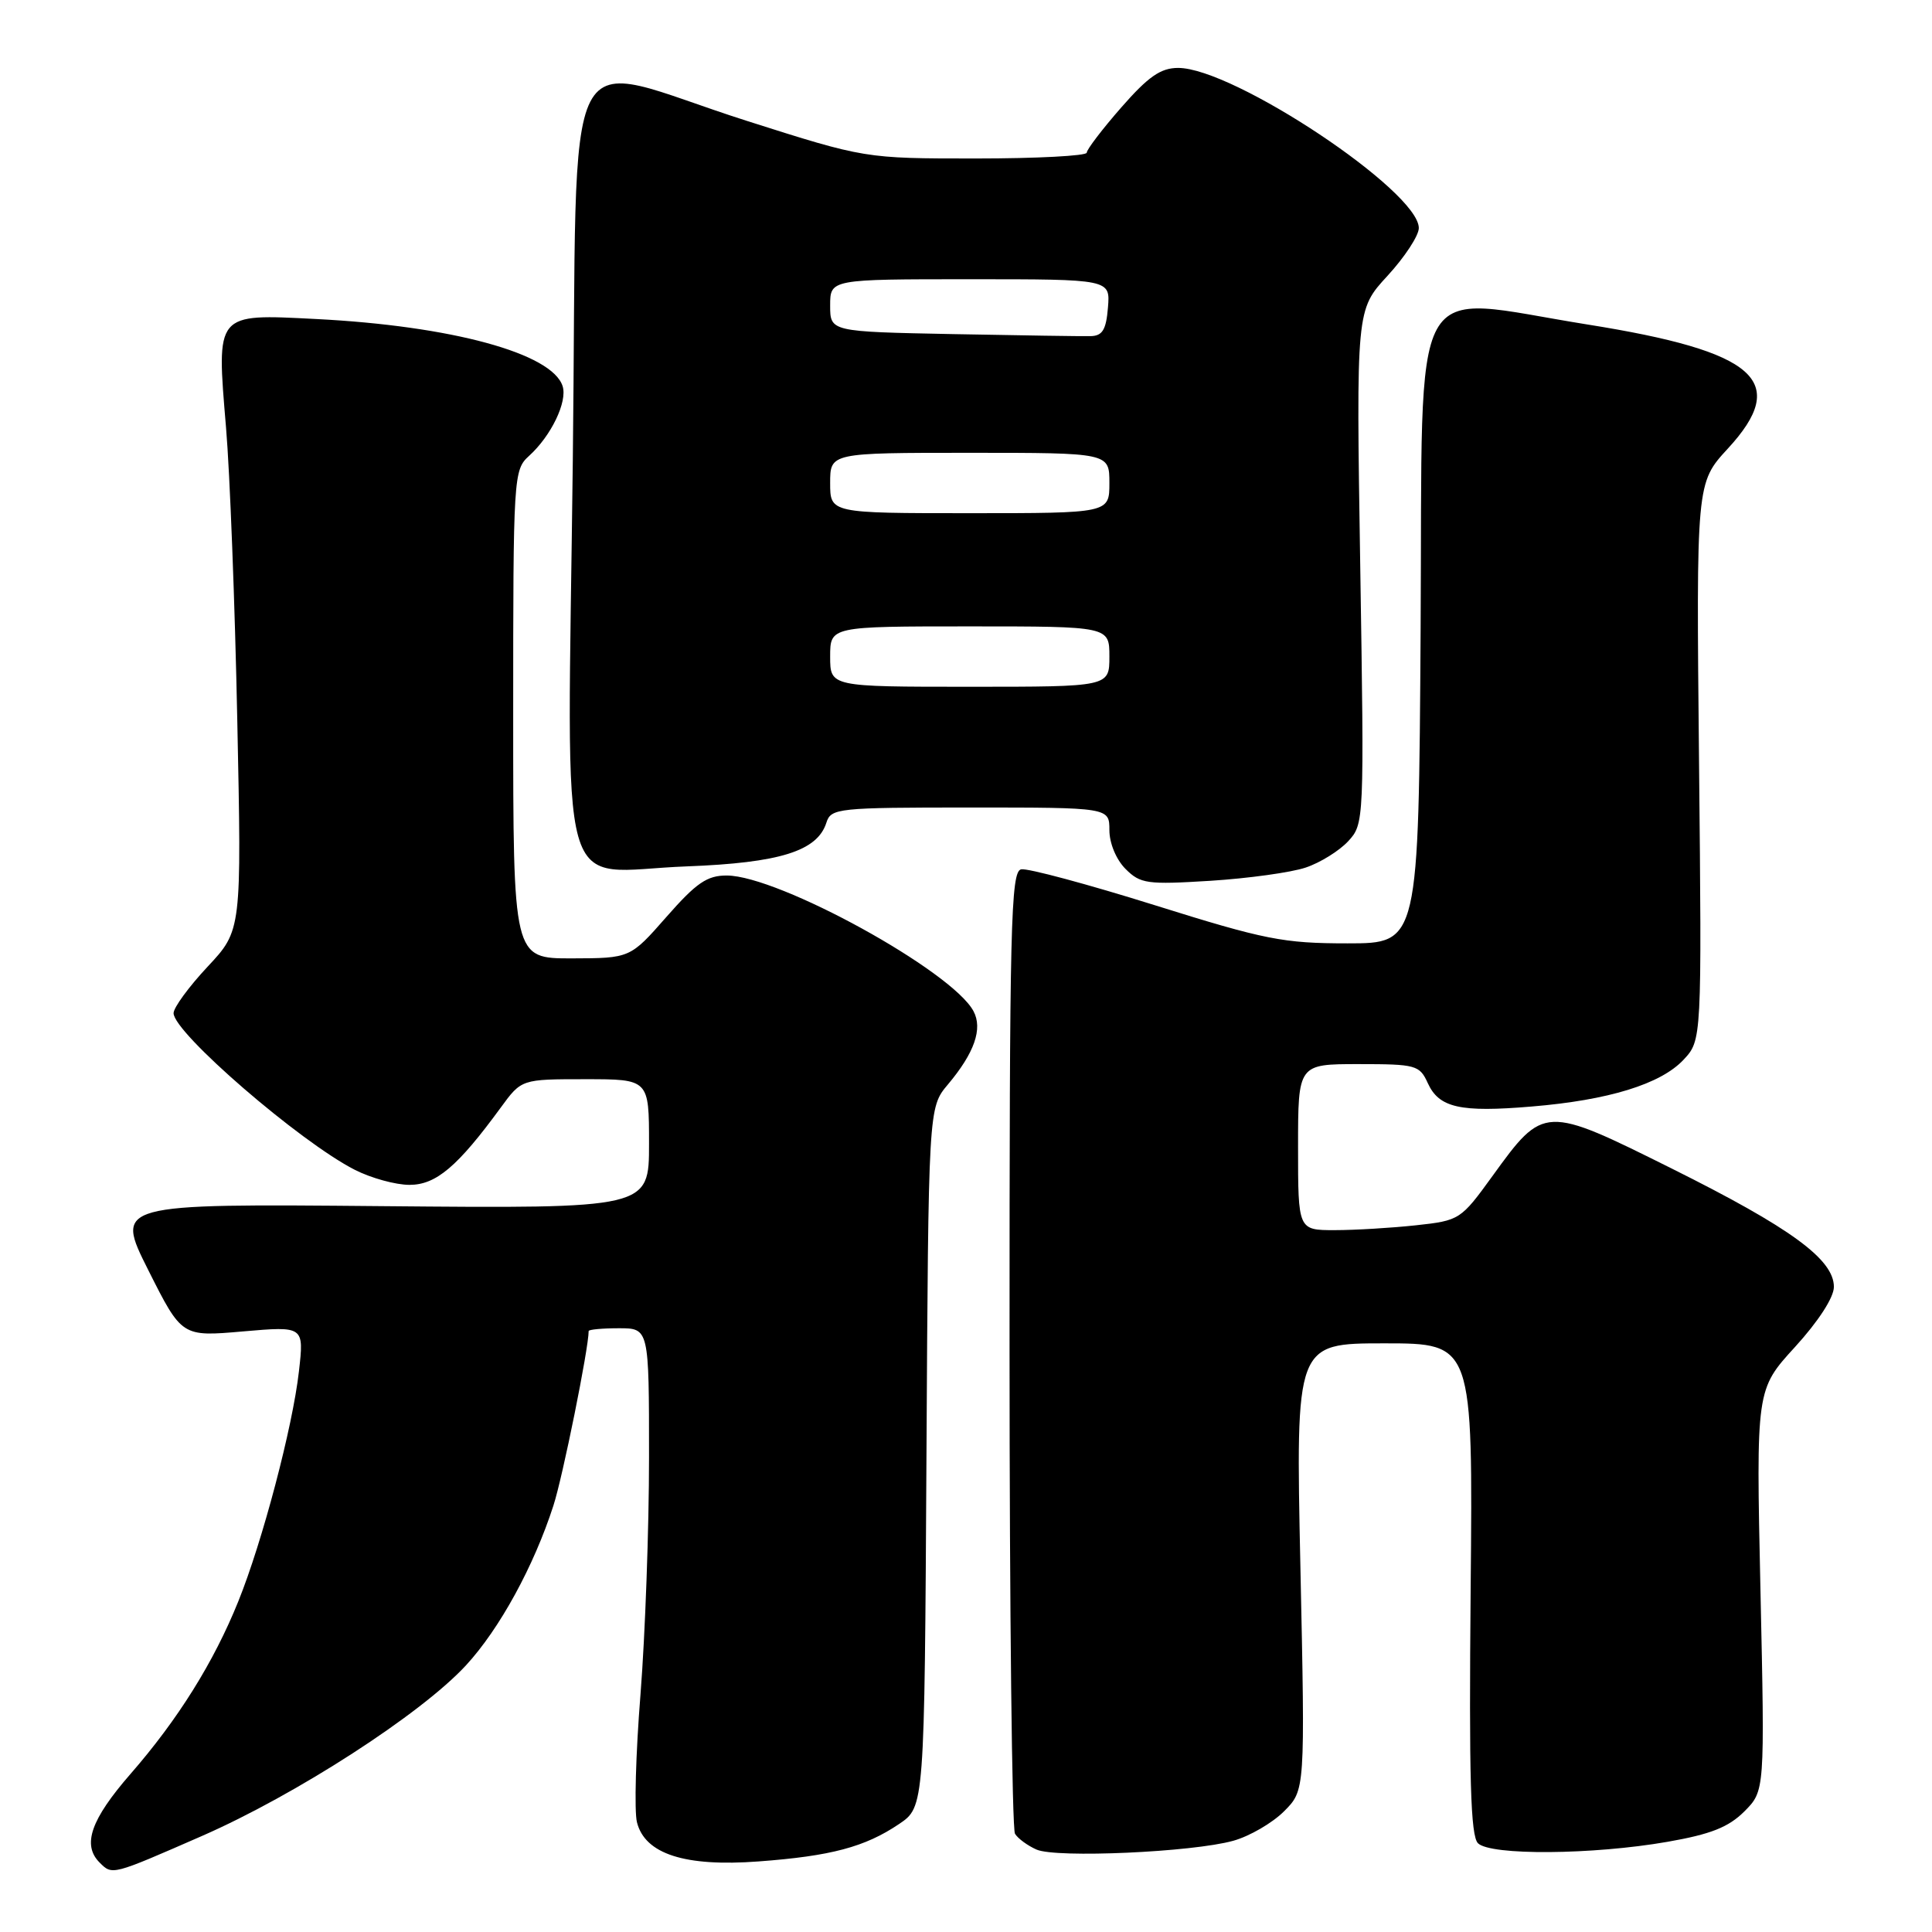 <?xml version="1.0" encoding="UTF-8" standalone="no"?>
<!DOCTYPE svg PUBLIC "-//W3C//DTD SVG 1.1//EN" "http://www.w3.org/Graphics/SVG/1.1/DTD/svg11.dtd" >
<svg xmlns="http://www.w3.org/2000/svg" xmlns:xlink="http://www.w3.org/1999/xlink" version="1.1" viewBox="0 0 256 256">
 <g >
 <path fill="currentColor"
d=" M 26.73 243.29 C 39.23 237.82 55.79 227.12 61.75 220.66 C 66.20 215.83 70.74 207.53 73.33 199.50 C 74.57 195.68 78.00 178.66 78.00 176.37 C 78.00 176.17 79.80 176.00 82.00 176.00 C 86.00 176.00 86.00 176.00 86.00 193.10 C 86.00 202.51 85.49 216.64 84.87 224.50 C 84.24 232.36 84.03 239.99 84.40 241.46 C 85.46 245.67 90.76 247.38 100.50 246.65 C 110.10 245.94 114.61 244.74 119.12 241.70 C 122.50 239.42 122.50 239.42 122.76 193.09 C 123.02 146.76 123.02 146.76 125.61 143.69 C 129.12 139.51 130.24 136.31 128.99 133.98 C 126.14 128.65 103.20 116.04 96.31 116.01 C 93.69 116.00 92.27 116.98 88.31 121.49 C 83.50 126.97 83.50 126.97 75.75 126.99 C 68.00 127.00 68.00 127.00 68.00 94.65 C 68.00 63.05 68.05 62.27 70.10 60.41 C 73.03 57.76 75.21 53.23 74.55 51.17 C 73.17 46.81 59.81 43.18 41.86 42.27 C 28.48 41.59 28.67 41.36 29.95 56.65 C 30.46 62.62 31.13 80.05 31.44 95.38 C 32.02 123.27 32.02 123.27 27.51 128.09 C 25.03 130.74 23.00 133.51 23.00 134.25 C 23.00 136.83 39.71 151.28 47.00 155.00 C 49.16 156.10 52.42 157.00 54.26 157.00 C 57.78 157.00 60.63 154.59 66.36 146.75 C 69.10 143.00 69.10 143.00 77.55 143.00 C 86.00 143.00 86.00 143.00 86.00 151.57 C 86.00 160.14 86.00 160.14 50.61 159.82 C 15.23 159.50 15.23 159.50 19.66 168.32 C 24.09 177.13 24.09 177.13 32.19 176.42 C 40.29 175.72 40.29 175.72 39.61 181.71 C 38.78 189.08 34.77 204.28 31.58 212.18 C 28.33 220.25 23.56 227.87 17.29 235.06 C 12.03 241.10 10.86 244.46 13.20 246.80 C 14.89 248.49 14.79 248.51 26.73 243.29 Z  M 163.42 243.91 C 165.58 243.31 168.60 241.55 170.14 240.01 C 172.94 237.21 172.94 237.21 172.31 207.61 C 171.68 178.00 171.68 178.00 183.43 178.00 C 195.17 178.00 195.17 178.00 194.87 210.49 C 194.64 235.69 194.86 243.26 195.84 244.24 C 197.50 245.88 211.04 245.78 220.95 244.05 C 226.68 243.05 229.03 242.12 231.13 240.03 C 233.85 237.30 233.85 237.30 233.27 210.71 C 232.69 184.12 232.69 184.12 237.85 178.48 C 240.94 175.09 243.00 171.92 243.00 170.52 C 243.00 166.87 237.27 162.69 221.54 154.85 C 204.64 146.43 204.56 146.43 197.76 155.83 C 193.56 161.63 193.41 161.73 187.60 162.36 C 184.36 162.71 179.52 163.00 176.85 163.00 C 172.00 163.00 172.00 163.00 172.00 152.00 C 172.00 141.00 172.00 141.00 180.02 141.00 C 187.63 141.00 188.10 141.13 189.19 143.52 C 190.68 146.79 193.47 147.42 202.96 146.62 C 213.13 145.78 220.04 143.65 223.06 140.44 C 225.50 137.84 225.50 137.84 225.13 100.91 C 224.76 63.99 224.76 63.99 228.94 59.45 C 237.21 50.48 232.78 46.57 210.30 42.99 C 186.32 39.16 188.54 35.11 188.24 83.25 C 187.98 125.00 187.98 125.00 178.56 125.00 C 170.04 125.00 167.61 124.52 153.00 119.94 C 144.12 117.16 136.16 115.02 135.31 115.19 C 133.93 115.47 133.76 122.43 133.77 178.66 C 133.77 213.40 134.10 242.35 134.49 242.98 C 134.88 243.62 136.17 244.56 137.35 245.08 C 139.99 246.23 158.04 245.42 163.42 243.91 Z  M 173.00 114.96 C 174.93 114.32 177.46 112.74 178.64 111.47 C 180.76 109.17 180.77 108.86 180.24 75.10 C 179.70 41.05 179.70 41.05 183.85 36.55 C 186.13 34.07 188.00 31.22 188.00 30.22 C 188.00 25.33 163.45 9.00 156.11 9.00 C 153.80 9.00 152.16 10.14 148.58 14.23 C 146.06 17.11 144.00 19.81 144.00 20.23 C 144.00 20.65 137.39 21.00 129.30 21.00 C 114.61 21.00 114.61 21.00 99.00 16.03 C 73.68 7.97 76.60 2.29 75.90 61.00 C 75.19 121.49 73.50 115.45 91.00 114.80 C 103.32 114.33 108.30 112.78 109.50 109.01 C 110.11 107.09 110.98 107.00 128.57 107.00 C 147.00 107.00 147.00 107.00 147.00 110.00 C 147.00 111.73 147.90 113.90 149.14 115.14 C 151.11 117.11 152.00 117.23 160.39 116.71 C 165.40 116.39 171.07 115.61 173.00 114.96 Z  M 110.00 87.00 C 110.00 83.00 110.00 83.00 128.50 83.00 C 147.00 83.00 147.00 83.00 147.00 87.00 C 147.00 91.00 147.00 91.00 128.50 91.00 C 110.00 91.00 110.00 91.00 110.00 87.00 Z  M 110.00 64.00 C 110.00 60.00 110.00 60.00 128.50 60.00 C 147.00 60.00 147.00 60.00 147.00 64.00 C 147.00 68.00 147.00 68.00 128.50 68.00 C 110.00 68.00 110.00 68.00 110.00 64.00 Z  M 126.25 44.27 C 110.00 43.95 110.00 43.95 110.00 40.48 C 110.00 37.00 110.00 37.00 128.56 37.00 C 147.12 37.00 147.12 37.00 146.81 40.75 C 146.57 43.71 146.08 44.51 144.50 44.54 C 143.40 44.57 135.19 44.44 126.25 44.27 Z "/>
</g>
</svg>